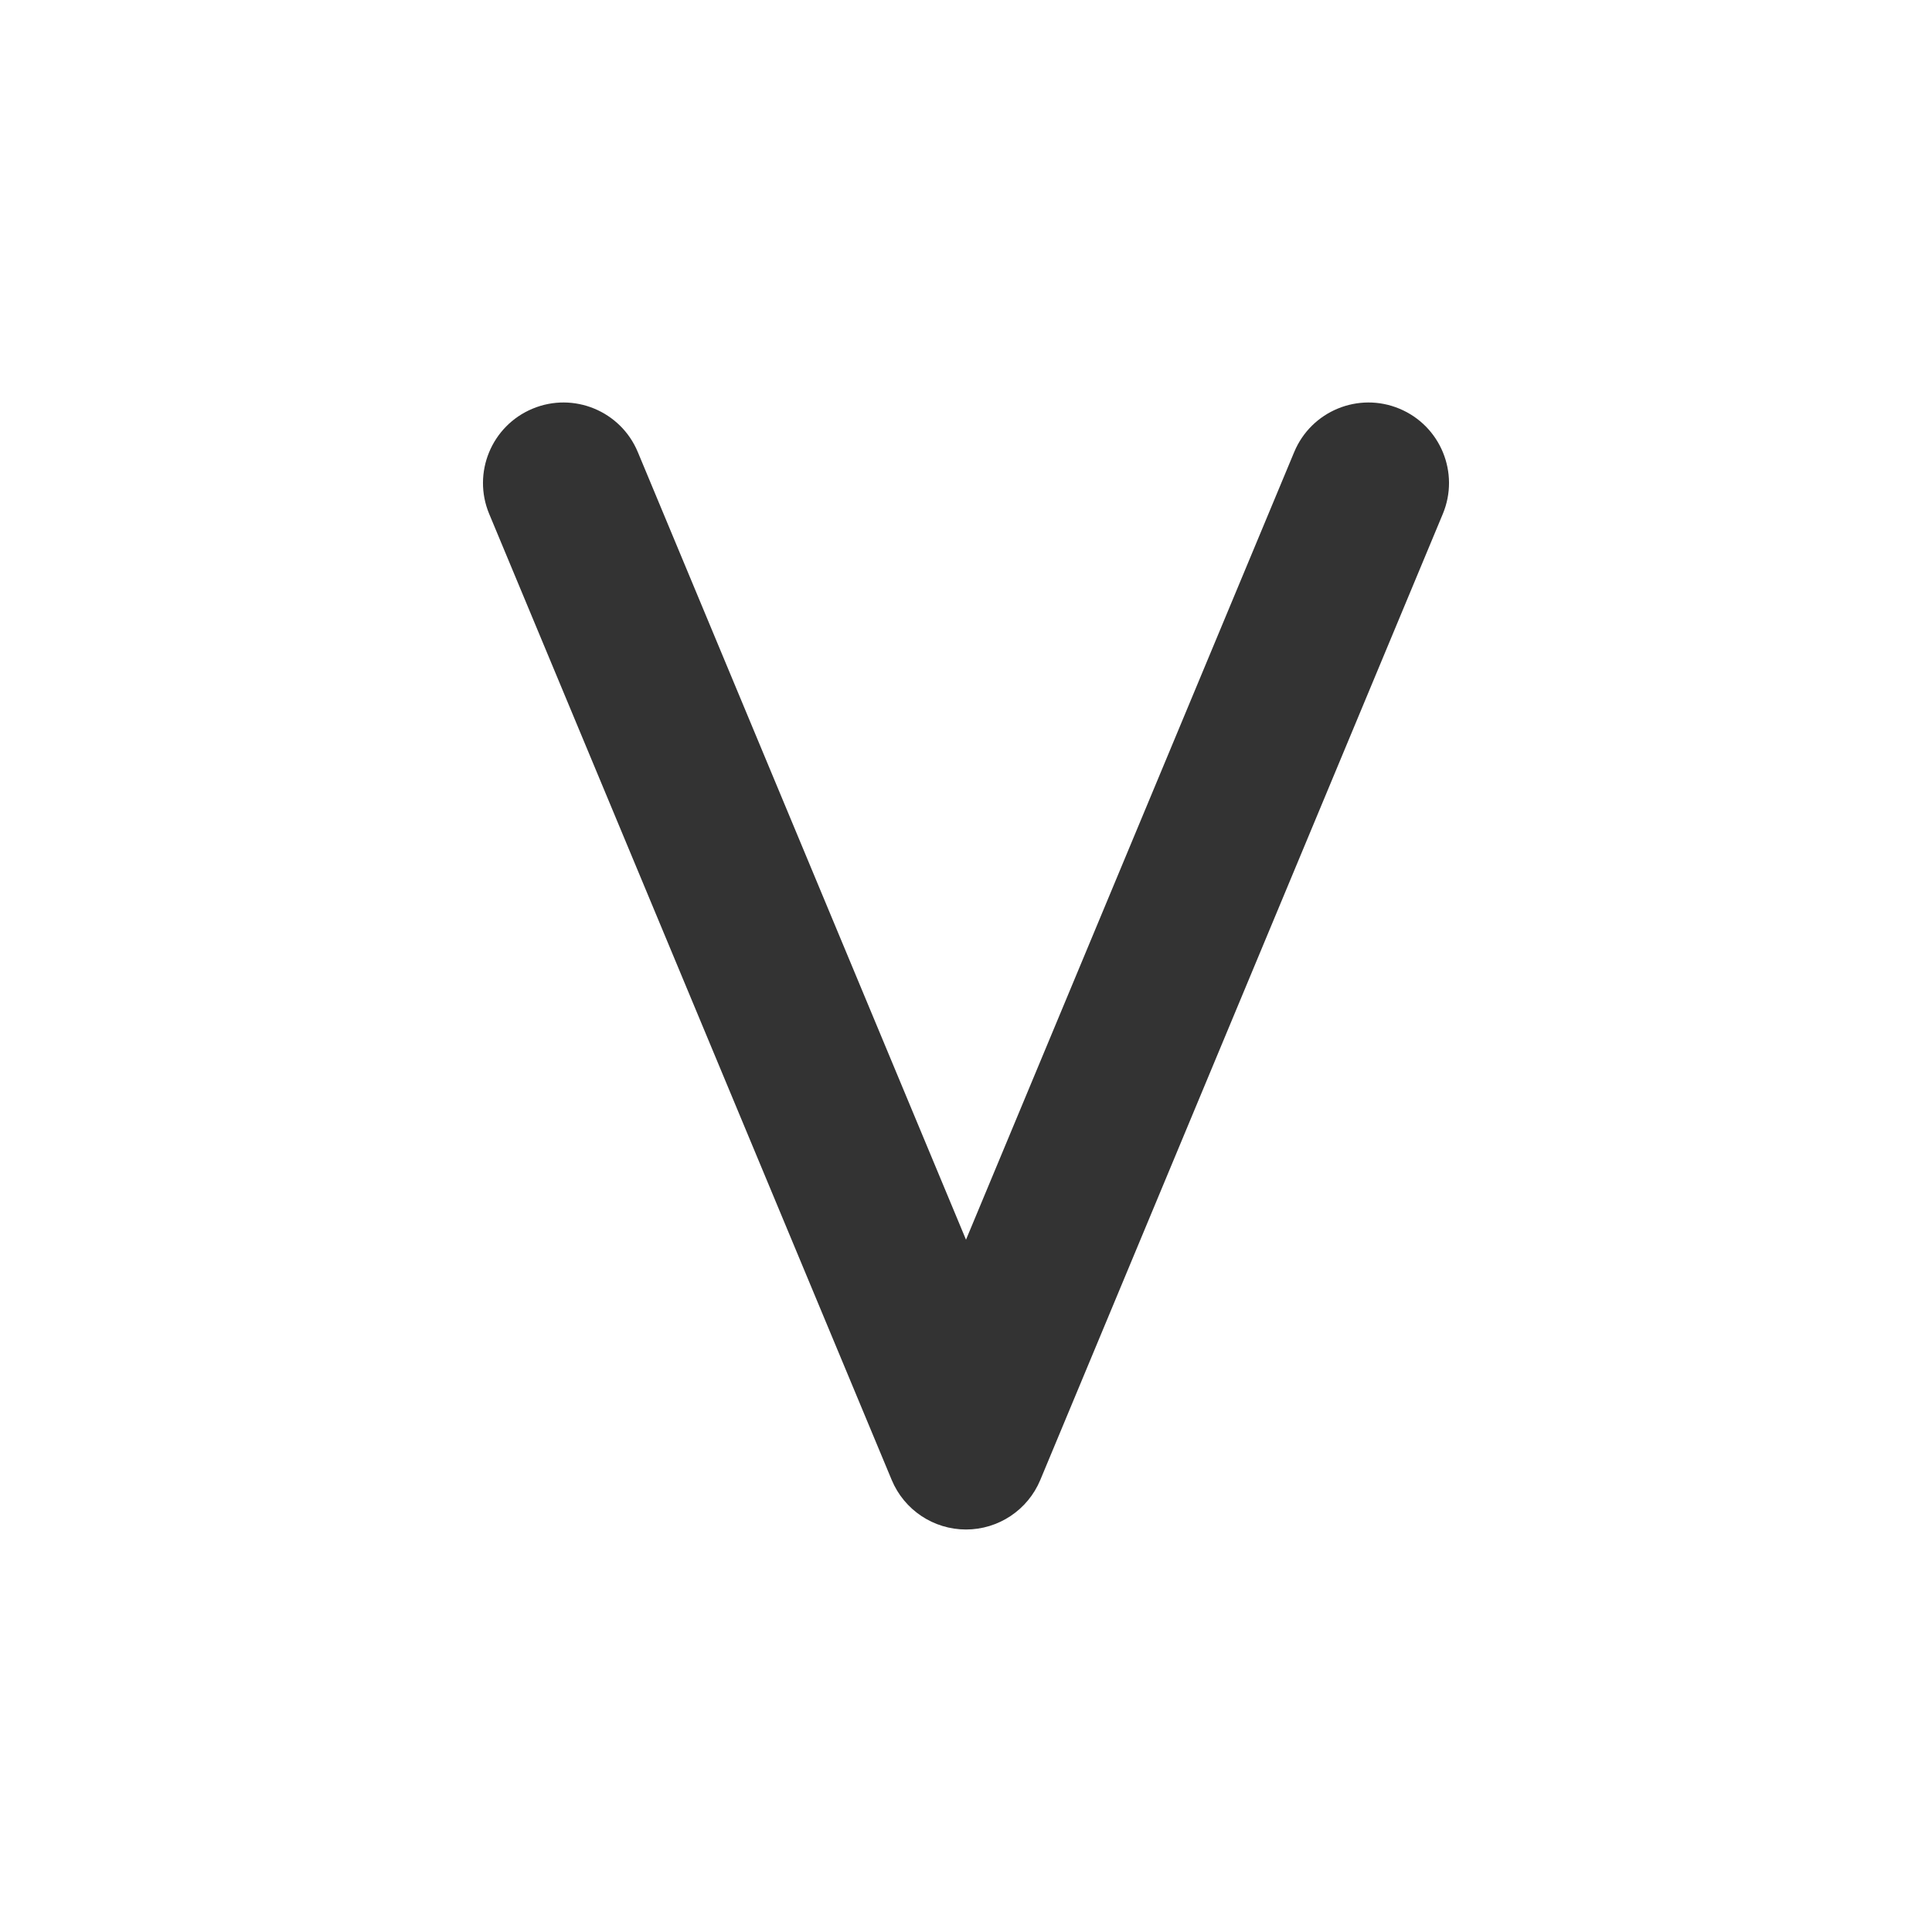 <svg xmlns="http://www.w3.org/2000/svg" fill="none" viewBox="0 0 48 48" id="V"><rect x="0" y="0" width="48" height="48" fill="#333333" stroke="none"/><path fill="#fff" fill-rule="evenodd" d="M48 0H0V48H48V0ZM25.846 36.769C25.536 37.514 24.807 38 24 38C23.193 38 22.464 37.514 22.154 36.769L12.154 12.769C11.729 11.75 12.211 10.579 13.231 10.154C14.25 9.729 15.421 10.211 15.846 11.231L24 30.8L32.154 11.231C32.579 10.211 33.75 9.729 34.769 10.154C35.789 10.579 36.271 11.75 35.846 12.769L25.846 36.769Z" clip-rule="evenodd" class="color333333 svgShape"></path></svg>